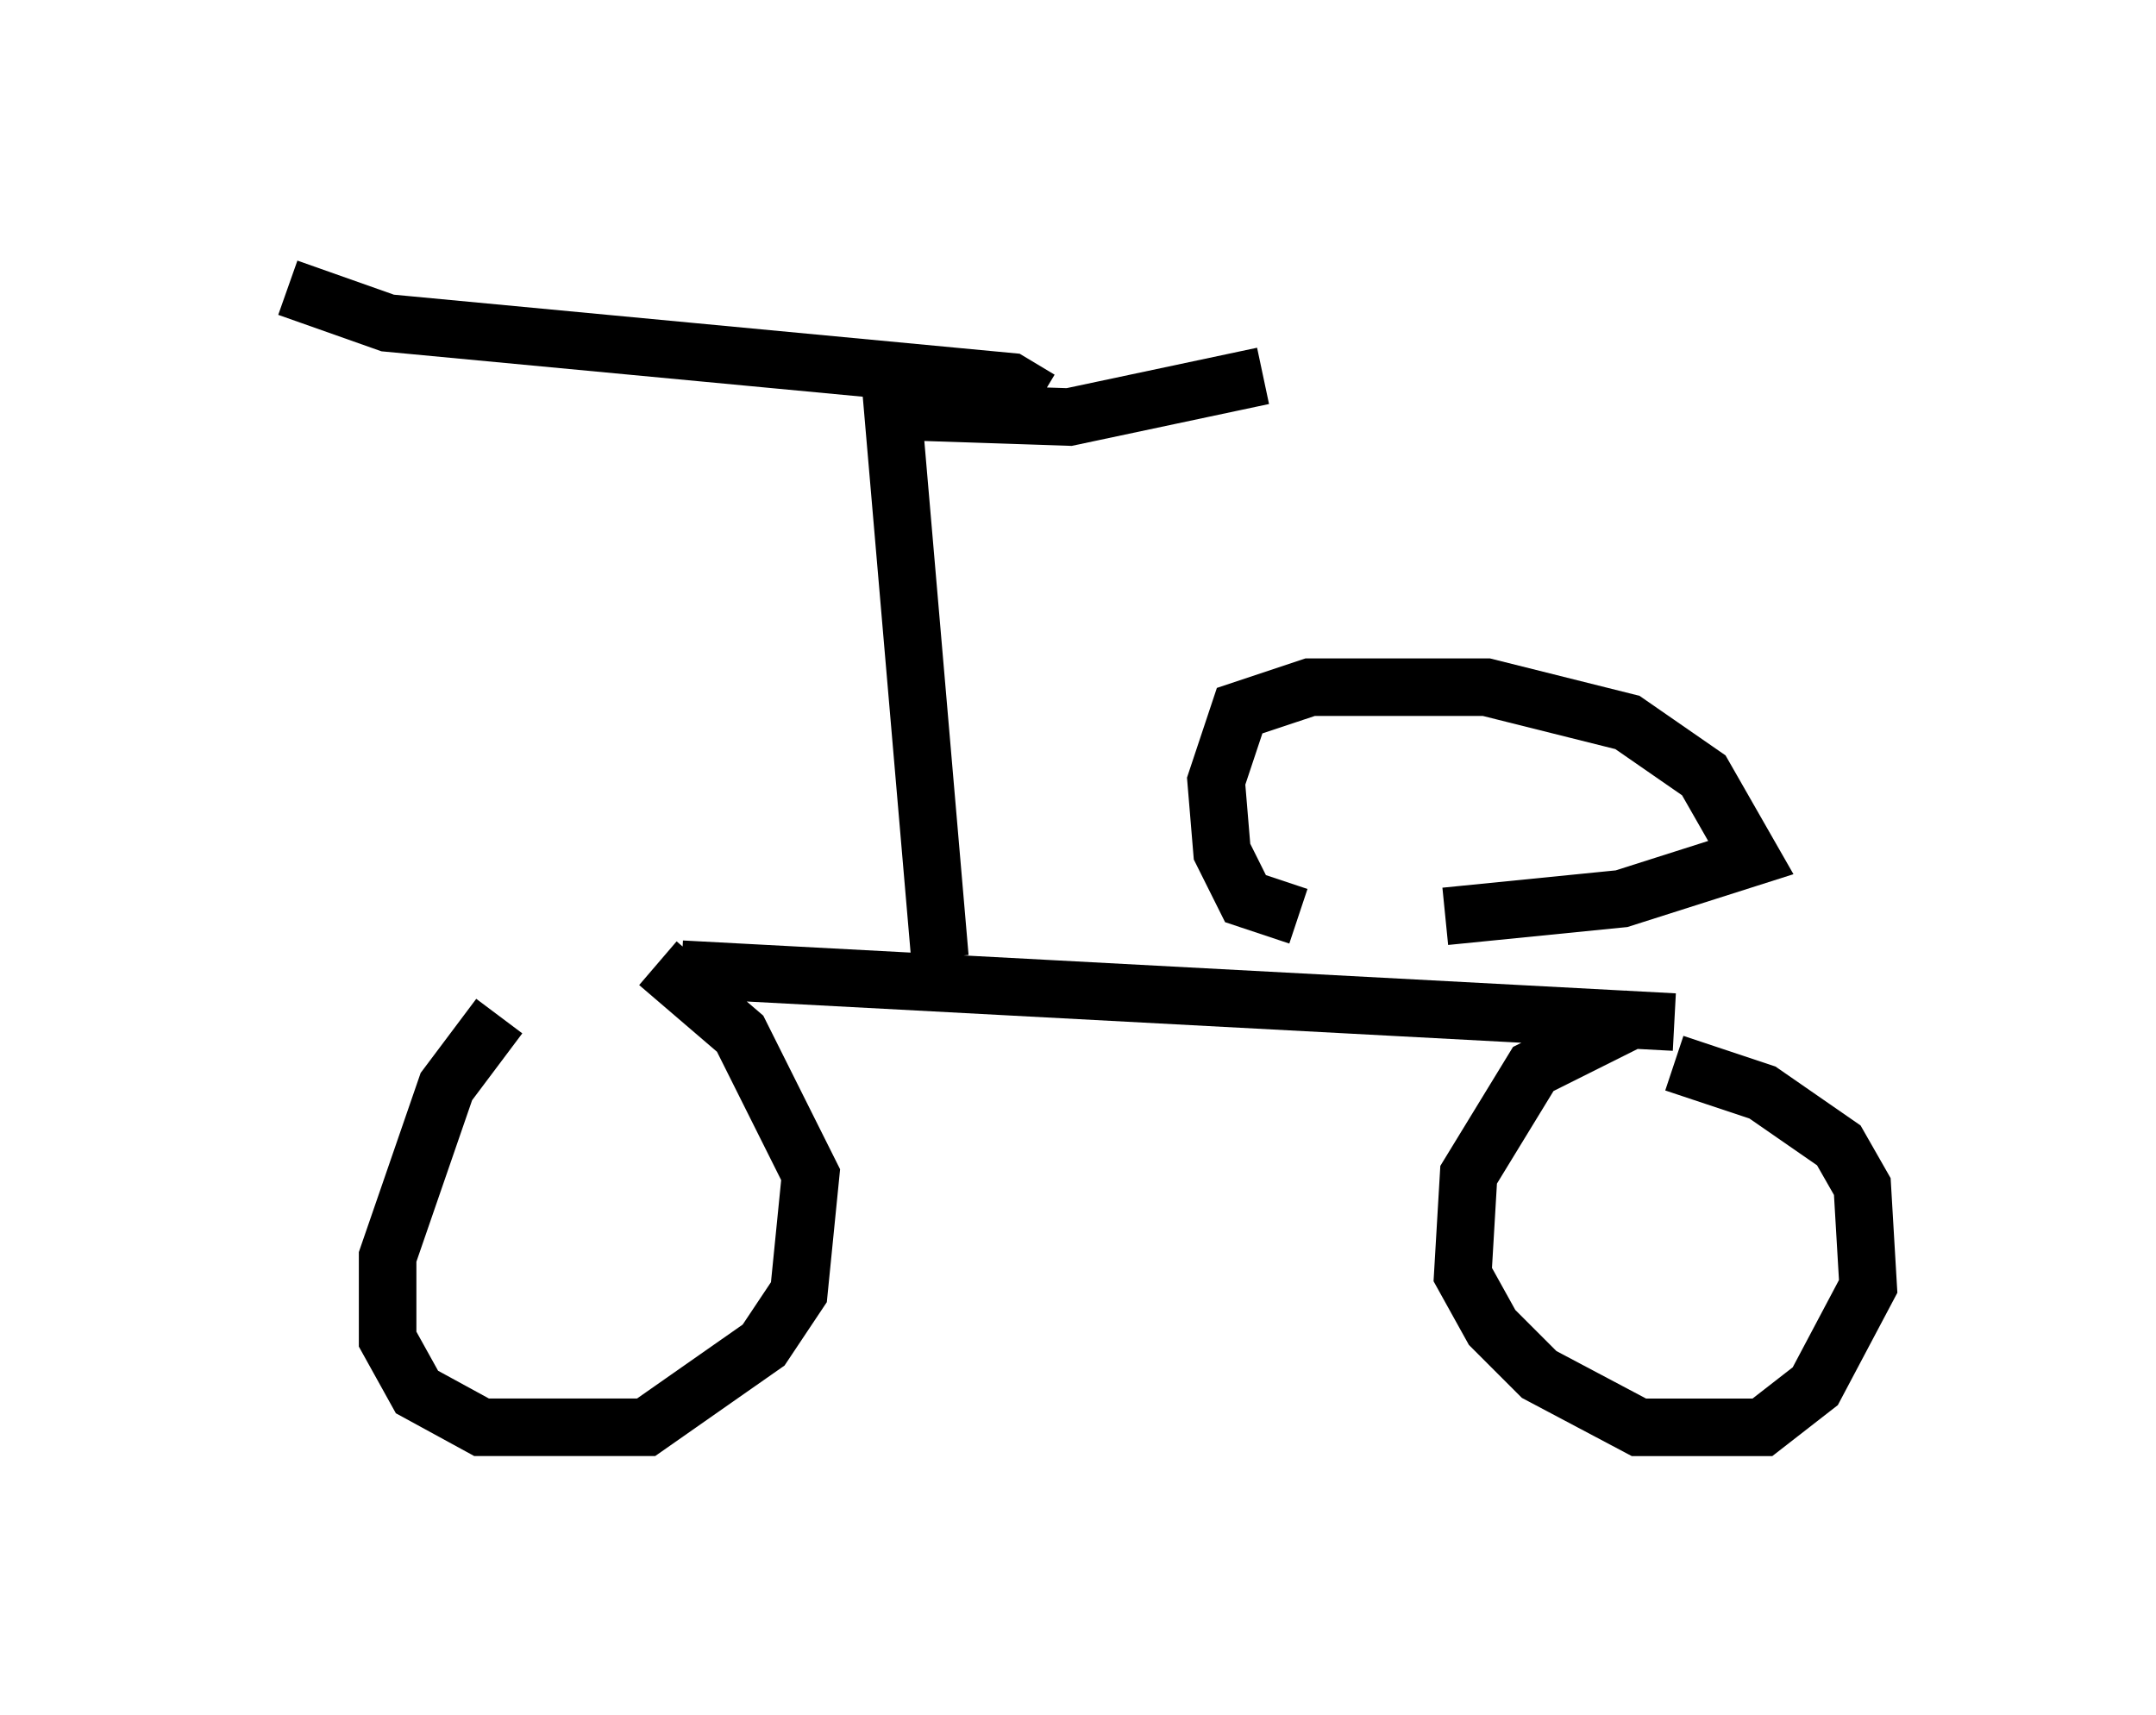 <?xml version="1.0" encoding="utf-8" ?>
<svg baseProfile="full" height="29.804" version="1.1" width="37.461" xmlns="http://www.w3.org/2000/svg" xmlns:ev="http://www.w3.org/2001/xml-events" xmlns:xlink="http://www.w3.org/1999/xlink"><defs /><rect fill="white" height="29.804" width="37.461" x="0" y="0" /><path d="M11.431, 17.352 m-2.756, 0.306 l-0.919, 1.225 -1.021, 2.96 l0.0, 1.429 0.51, 0.919 l1.123, 0.613 2.858, 0.0 l2.042, -1.429 0.613, -0.919 l0.204, -2.042 -1.225, -2.45 l-1.429, -1.225 m17.048, 0.919 l-1.838, 0.919 -1.123, 1.838 l-0.102, 1.735 0.51, 0.919 l0.817, 0.817 1.735, 0.919 l2.144, 0.0 0.919, -0.715 l0.919, -1.735 -0.102, -1.735 l-0.408, -0.715 -1.327, -0.919 l-1.531, -0.51 m-17.252, -1.633 l17.252, 0.919 m-12.761, -1.123 l-0.817, -9.494 3.063, 0.102 l3.369, -0.715 m-3.879, 0.408 l-0.51, -0.306 -10.821, -1.021 l-1.735, -0.613 m17.559, 10.923 l-0.919, -0.306 -0.408, -0.817 l-0.102, -1.225 0.408, -1.225 l1.225, -0.408 3.063, 0.0 l2.45, 0.613 1.327, 0.919 l0.817, 1.429 -2.246, 0.715 l-3.063, 0.306 " fill="none" stroke="black" stroke-width="1" /></svg>